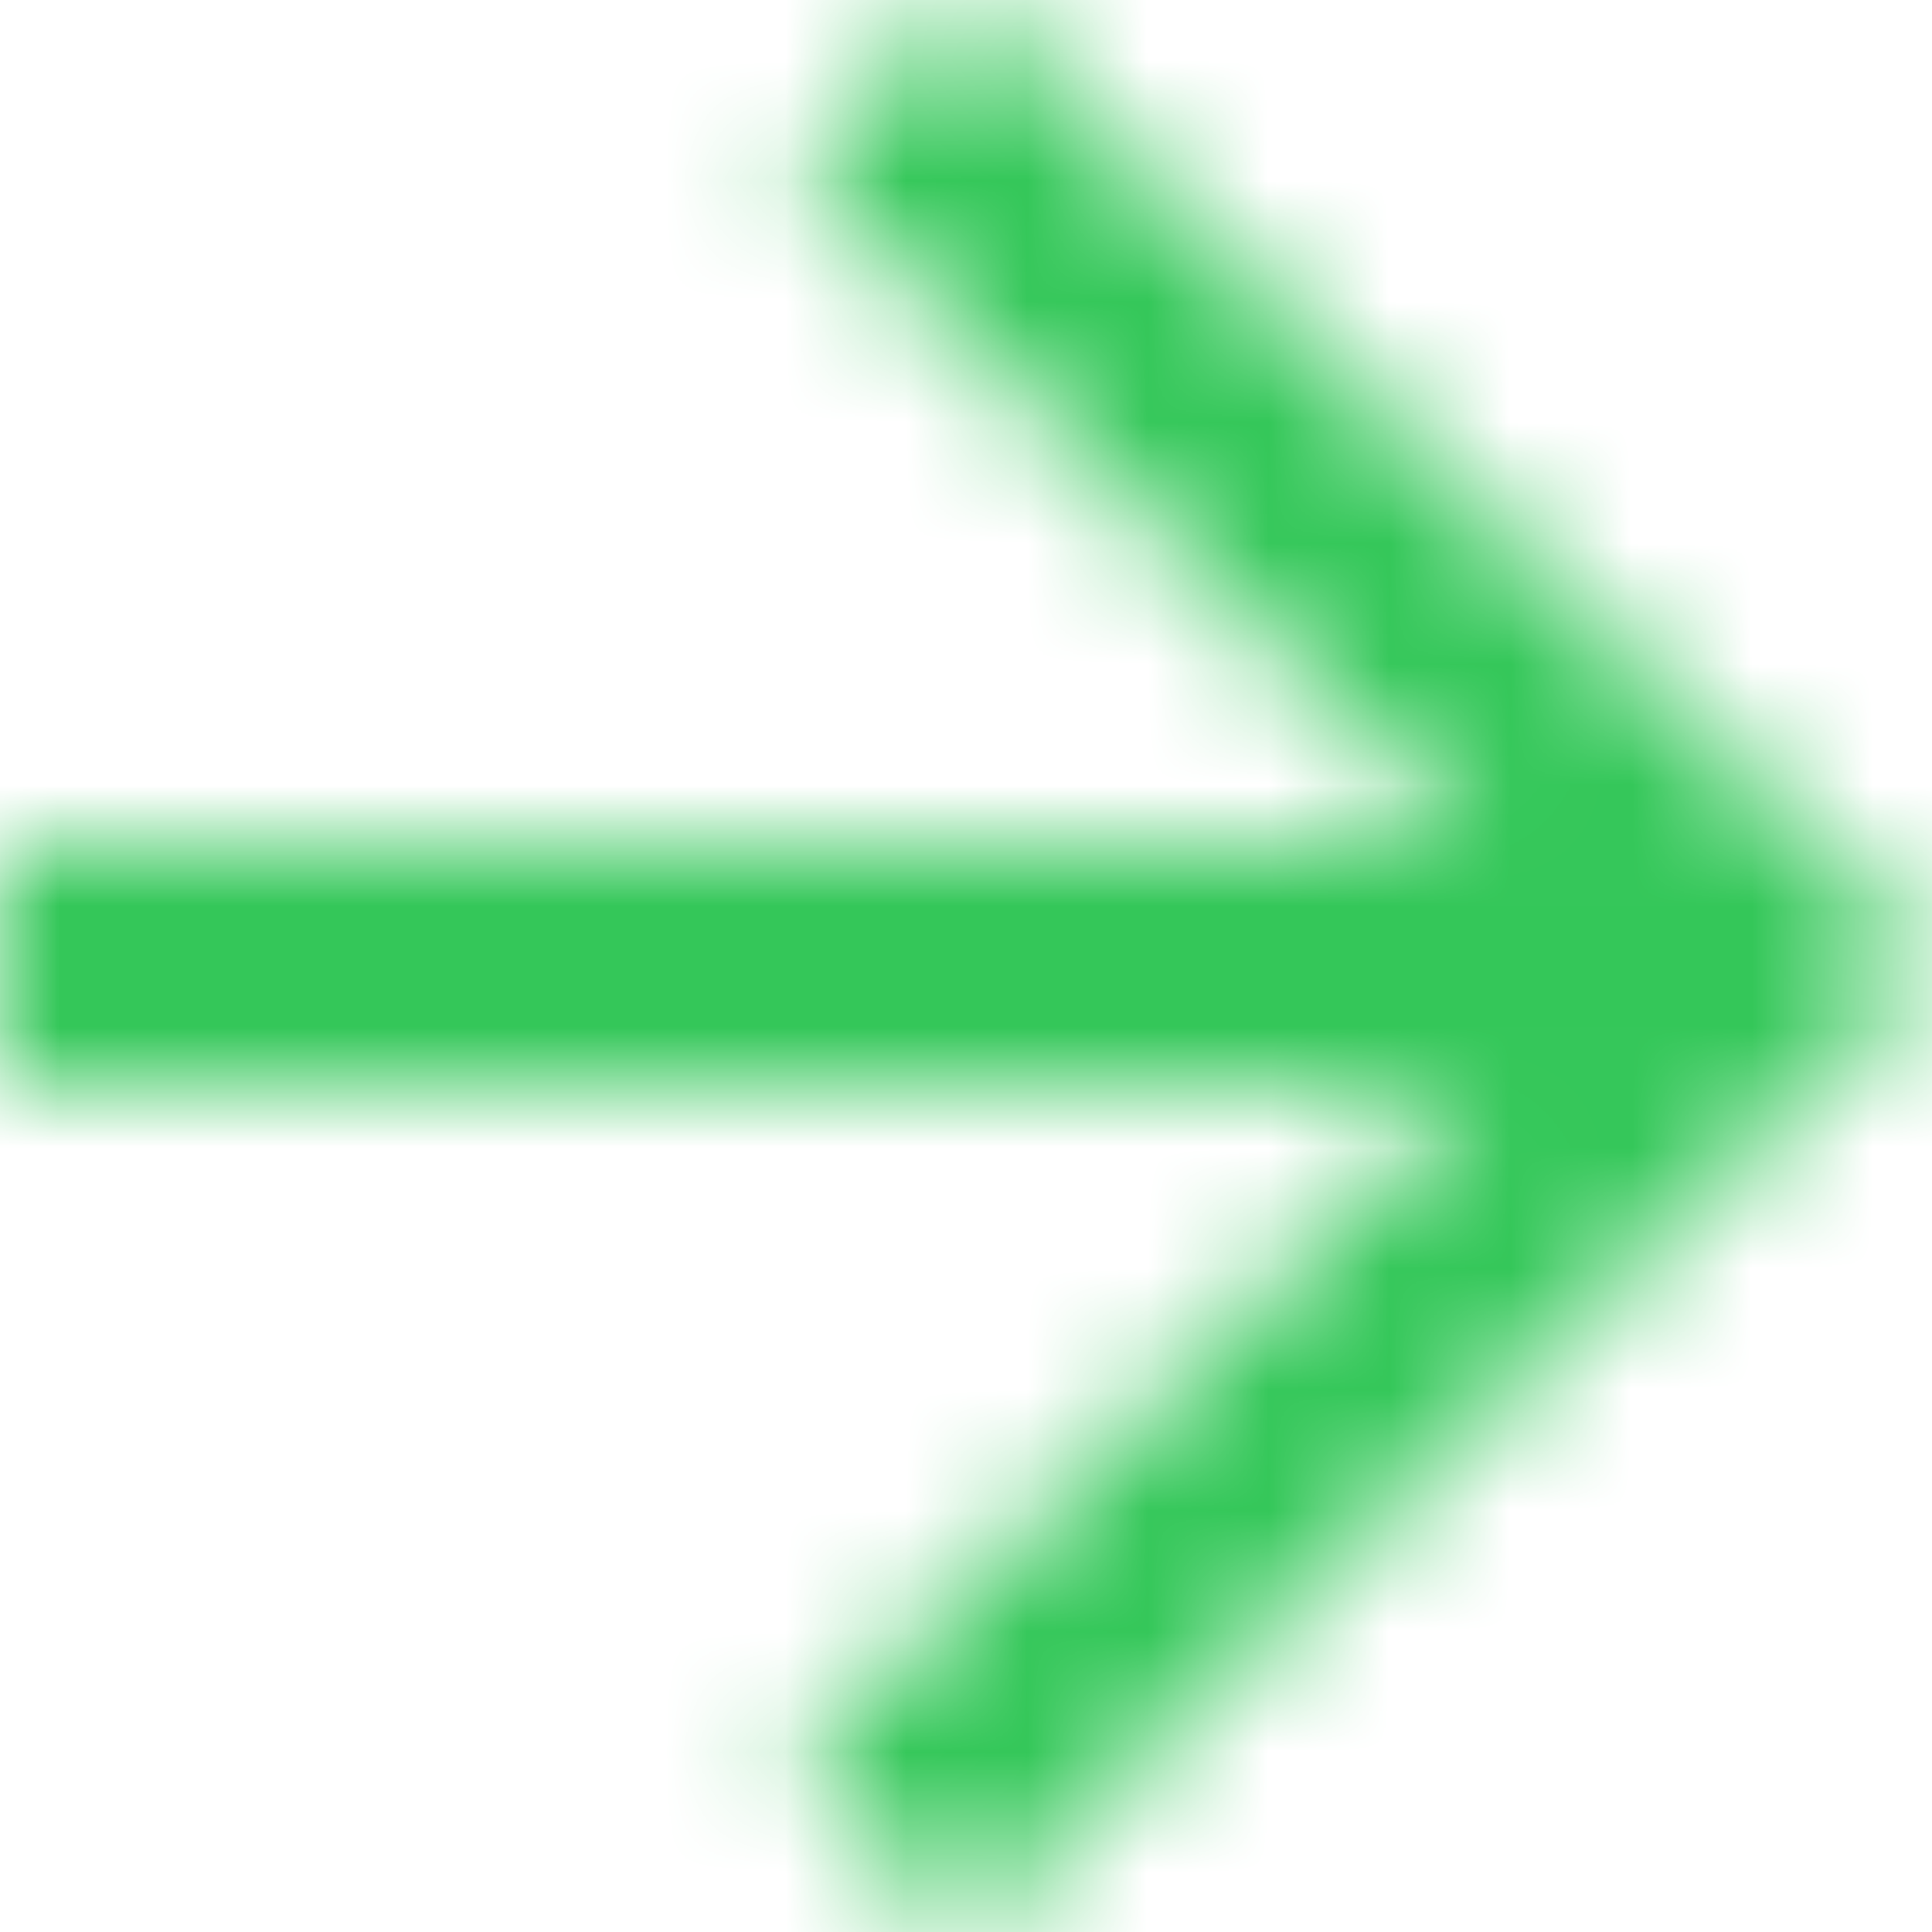 <svg width="16" height="16" viewBox="0 0 16 16" fill="none" xmlns="http://www.w3.org/2000/svg">
<mask id="mask0_132_23" style="mask-type:alpha" maskUnits="userSpaceOnUse" x="0" y="0" width="16" height="16">
<path fill-rule="evenodd" clip-rule="evenodd" d="M0 9L12.17 9L6.58 14.59L8 16L16 8L8 0L6.59 1.41L12.17 7L0 7L0 9Z" fill="white"/>
</mask>
<g mask="url(#mask0_132_23)">
<rect x="21" y="21" width="26" height="26" transform="rotate(-180 21 21)" fill="#34C759"/>
</g>
</svg>
